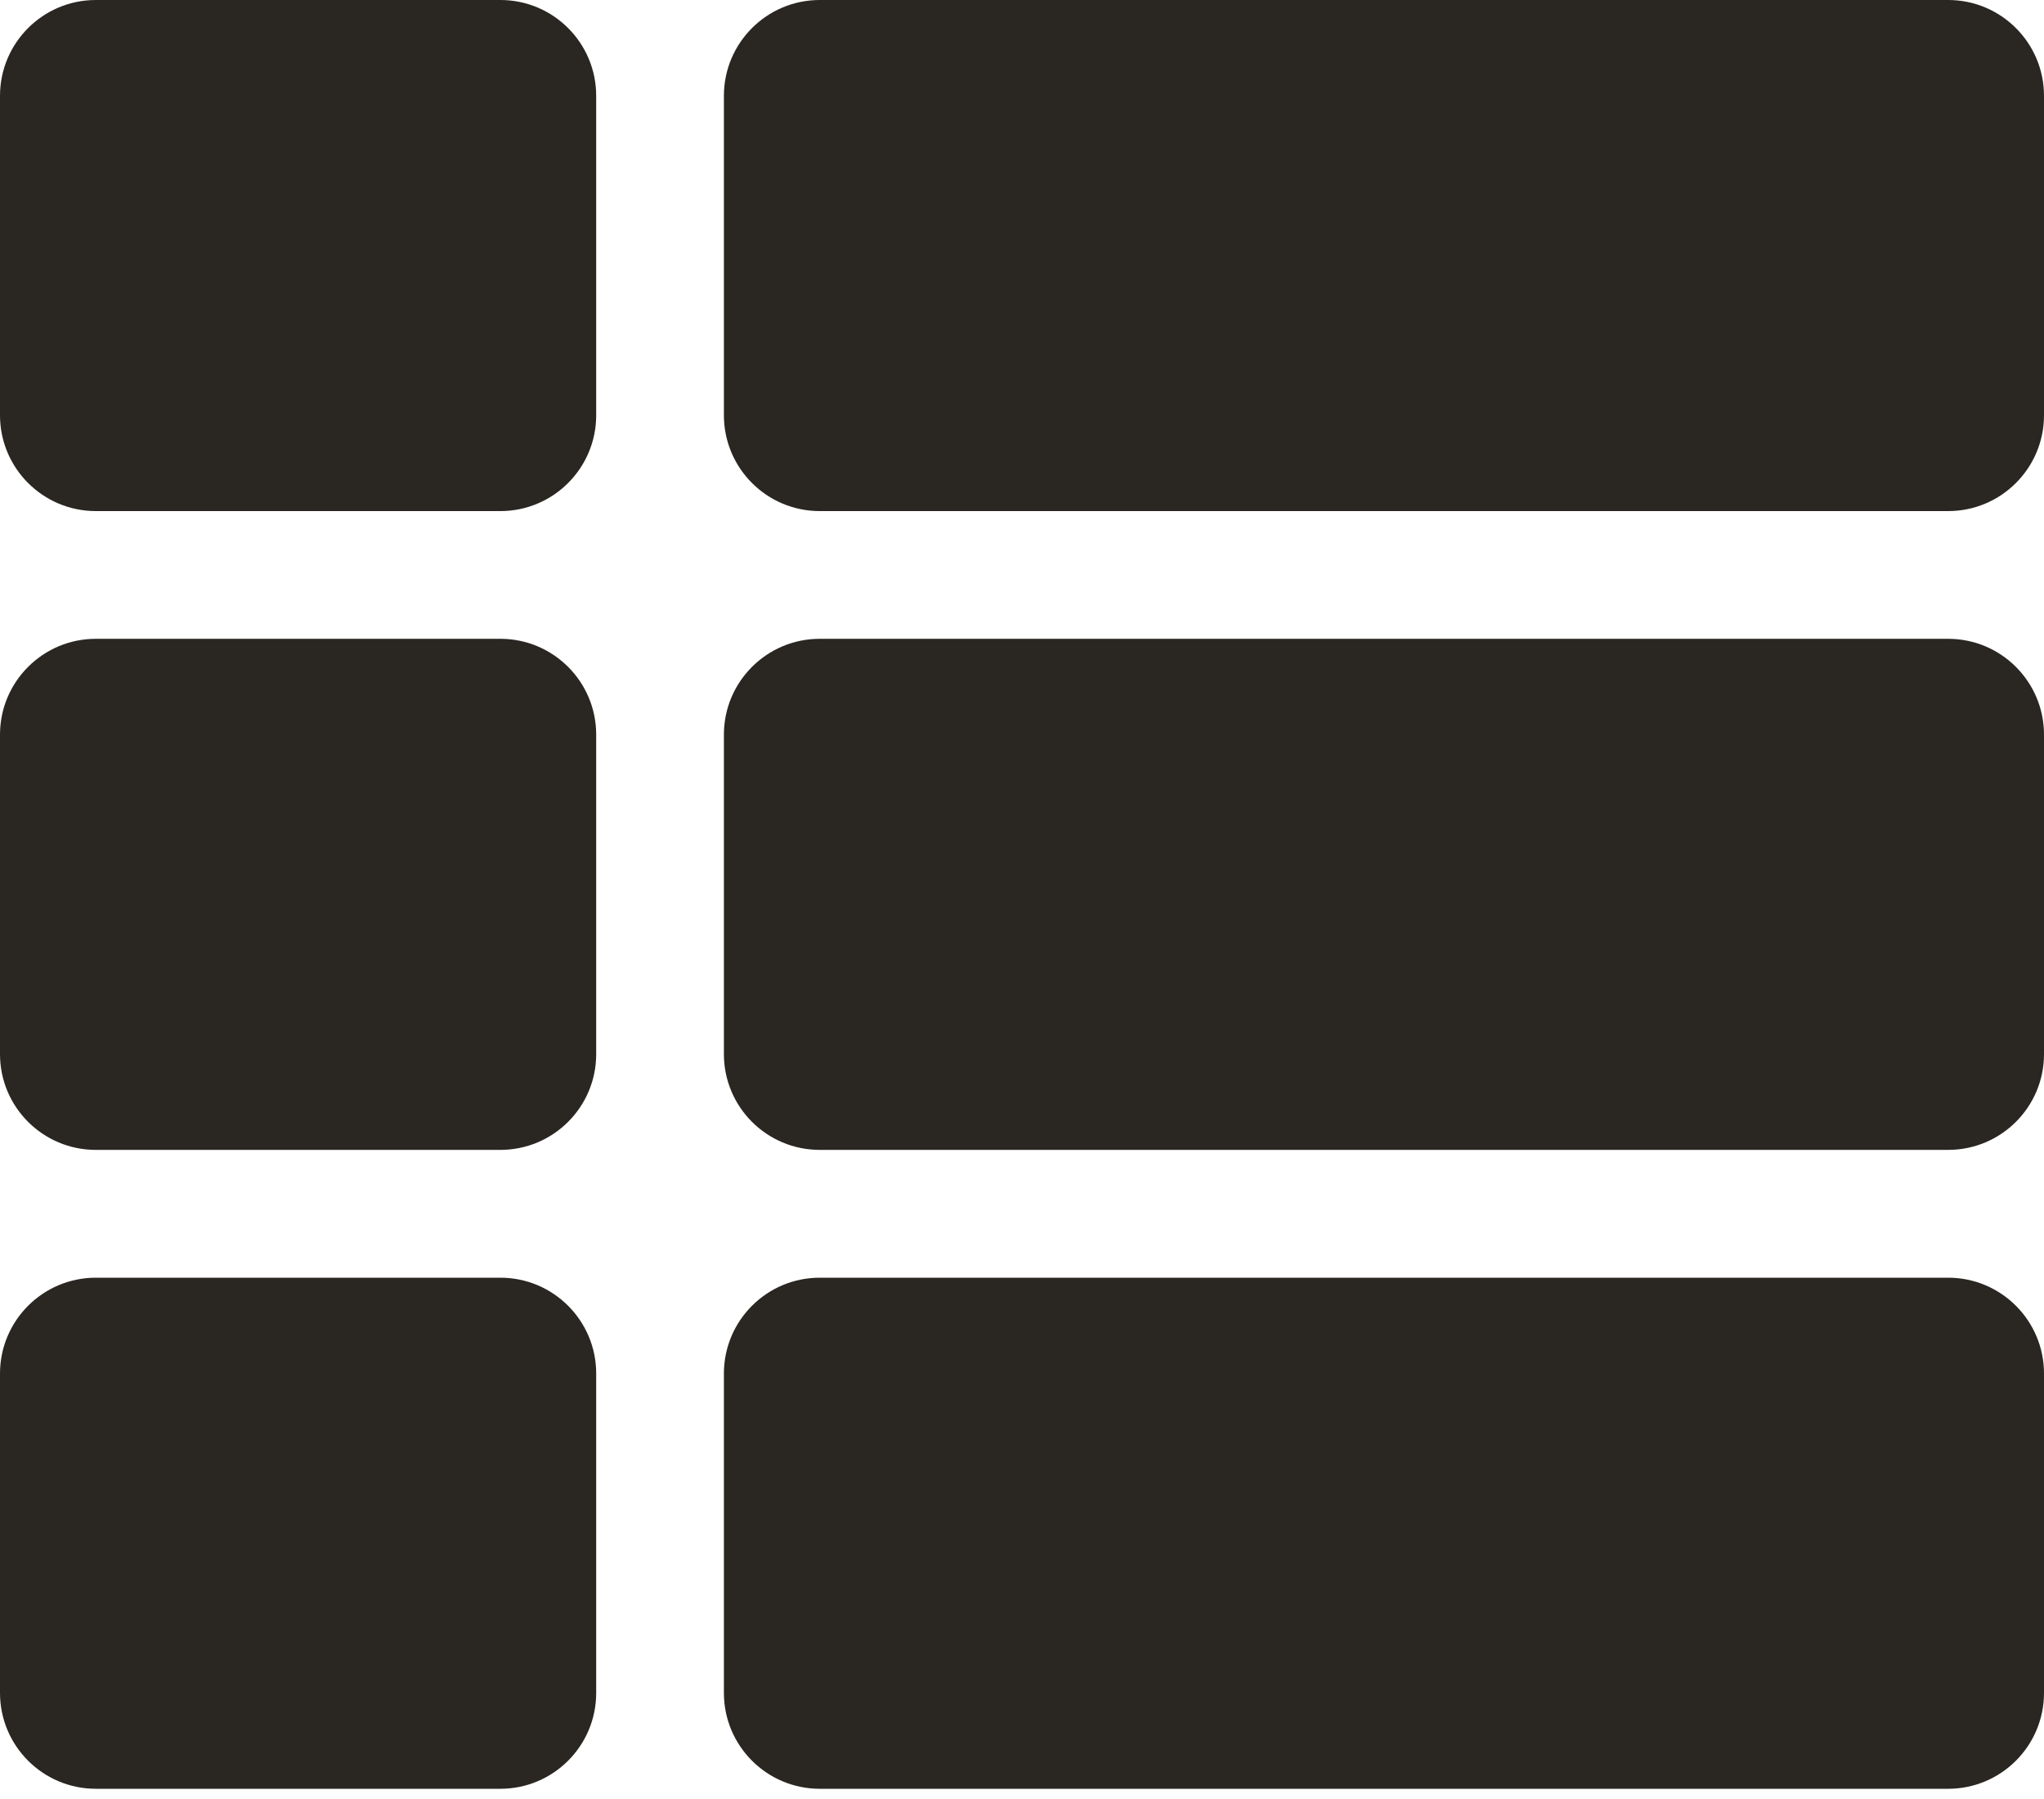 <svg width="25" height="22" viewBox="0 0 25 22" fill="none" xmlns="http://www.w3.org/2000/svg">
<path d="M7.292 8.984V12.891C7.292 13.538 6.767 14.062 6.12 14.062H1.172C0.525 14.062 0 13.538 0 12.891V8.984C0 8.337 0.525 7.812 1.172 7.812H6.12C6.767 7.812 7.292 8.337 7.292 8.984ZM0 16.797V20.703C0 21.35 0.525 21.875 1.172 21.875H6.12C6.767 21.875 7.292 21.35 7.292 20.703V16.797C7.292 16.15 6.767 15.625 6.12 15.625H1.172C0.525 15.625 0 16.15 0 16.797ZM6.12 0H1.172C0.525 0 0 0.525 0 1.172V5.078C0 5.725 0.525 6.25 1.172 6.25H6.12C6.767 6.25 7.292 5.725 7.292 5.078V1.172C7.292 0.525 6.767 0 6.12 0ZM10.026 21.875H23.828C24.475 21.875 25 21.35 25 20.703V16.797C25 16.15 24.475 15.625 23.828 15.625H10.026C9.379 15.625 8.854 16.15 8.854 16.797V20.703C8.854 21.35 9.379 21.875 10.026 21.875ZM8.854 1.172V5.078C8.854 5.725 9.379 6.25 10.026 6.25H23.828C24.475 6.25 25 5.725 25 5.078V1.172C25 0.525 24.475 0 23.828 0H10.026C9.379 0 8.854 0.525 8.854 1.172ZM10.026 14.062H23.828C24.475 14.062 25 13.538 25 12.891V8.984C25 8.337 24.475 7.812 23.828 7.812H10.026C9.379 7.812 8.854 8.337 8.854 8.984V12.891C8.854 13.538 9.379 14.062 10.026 14.062Z" fill="#2A2722"/>
</svg>
